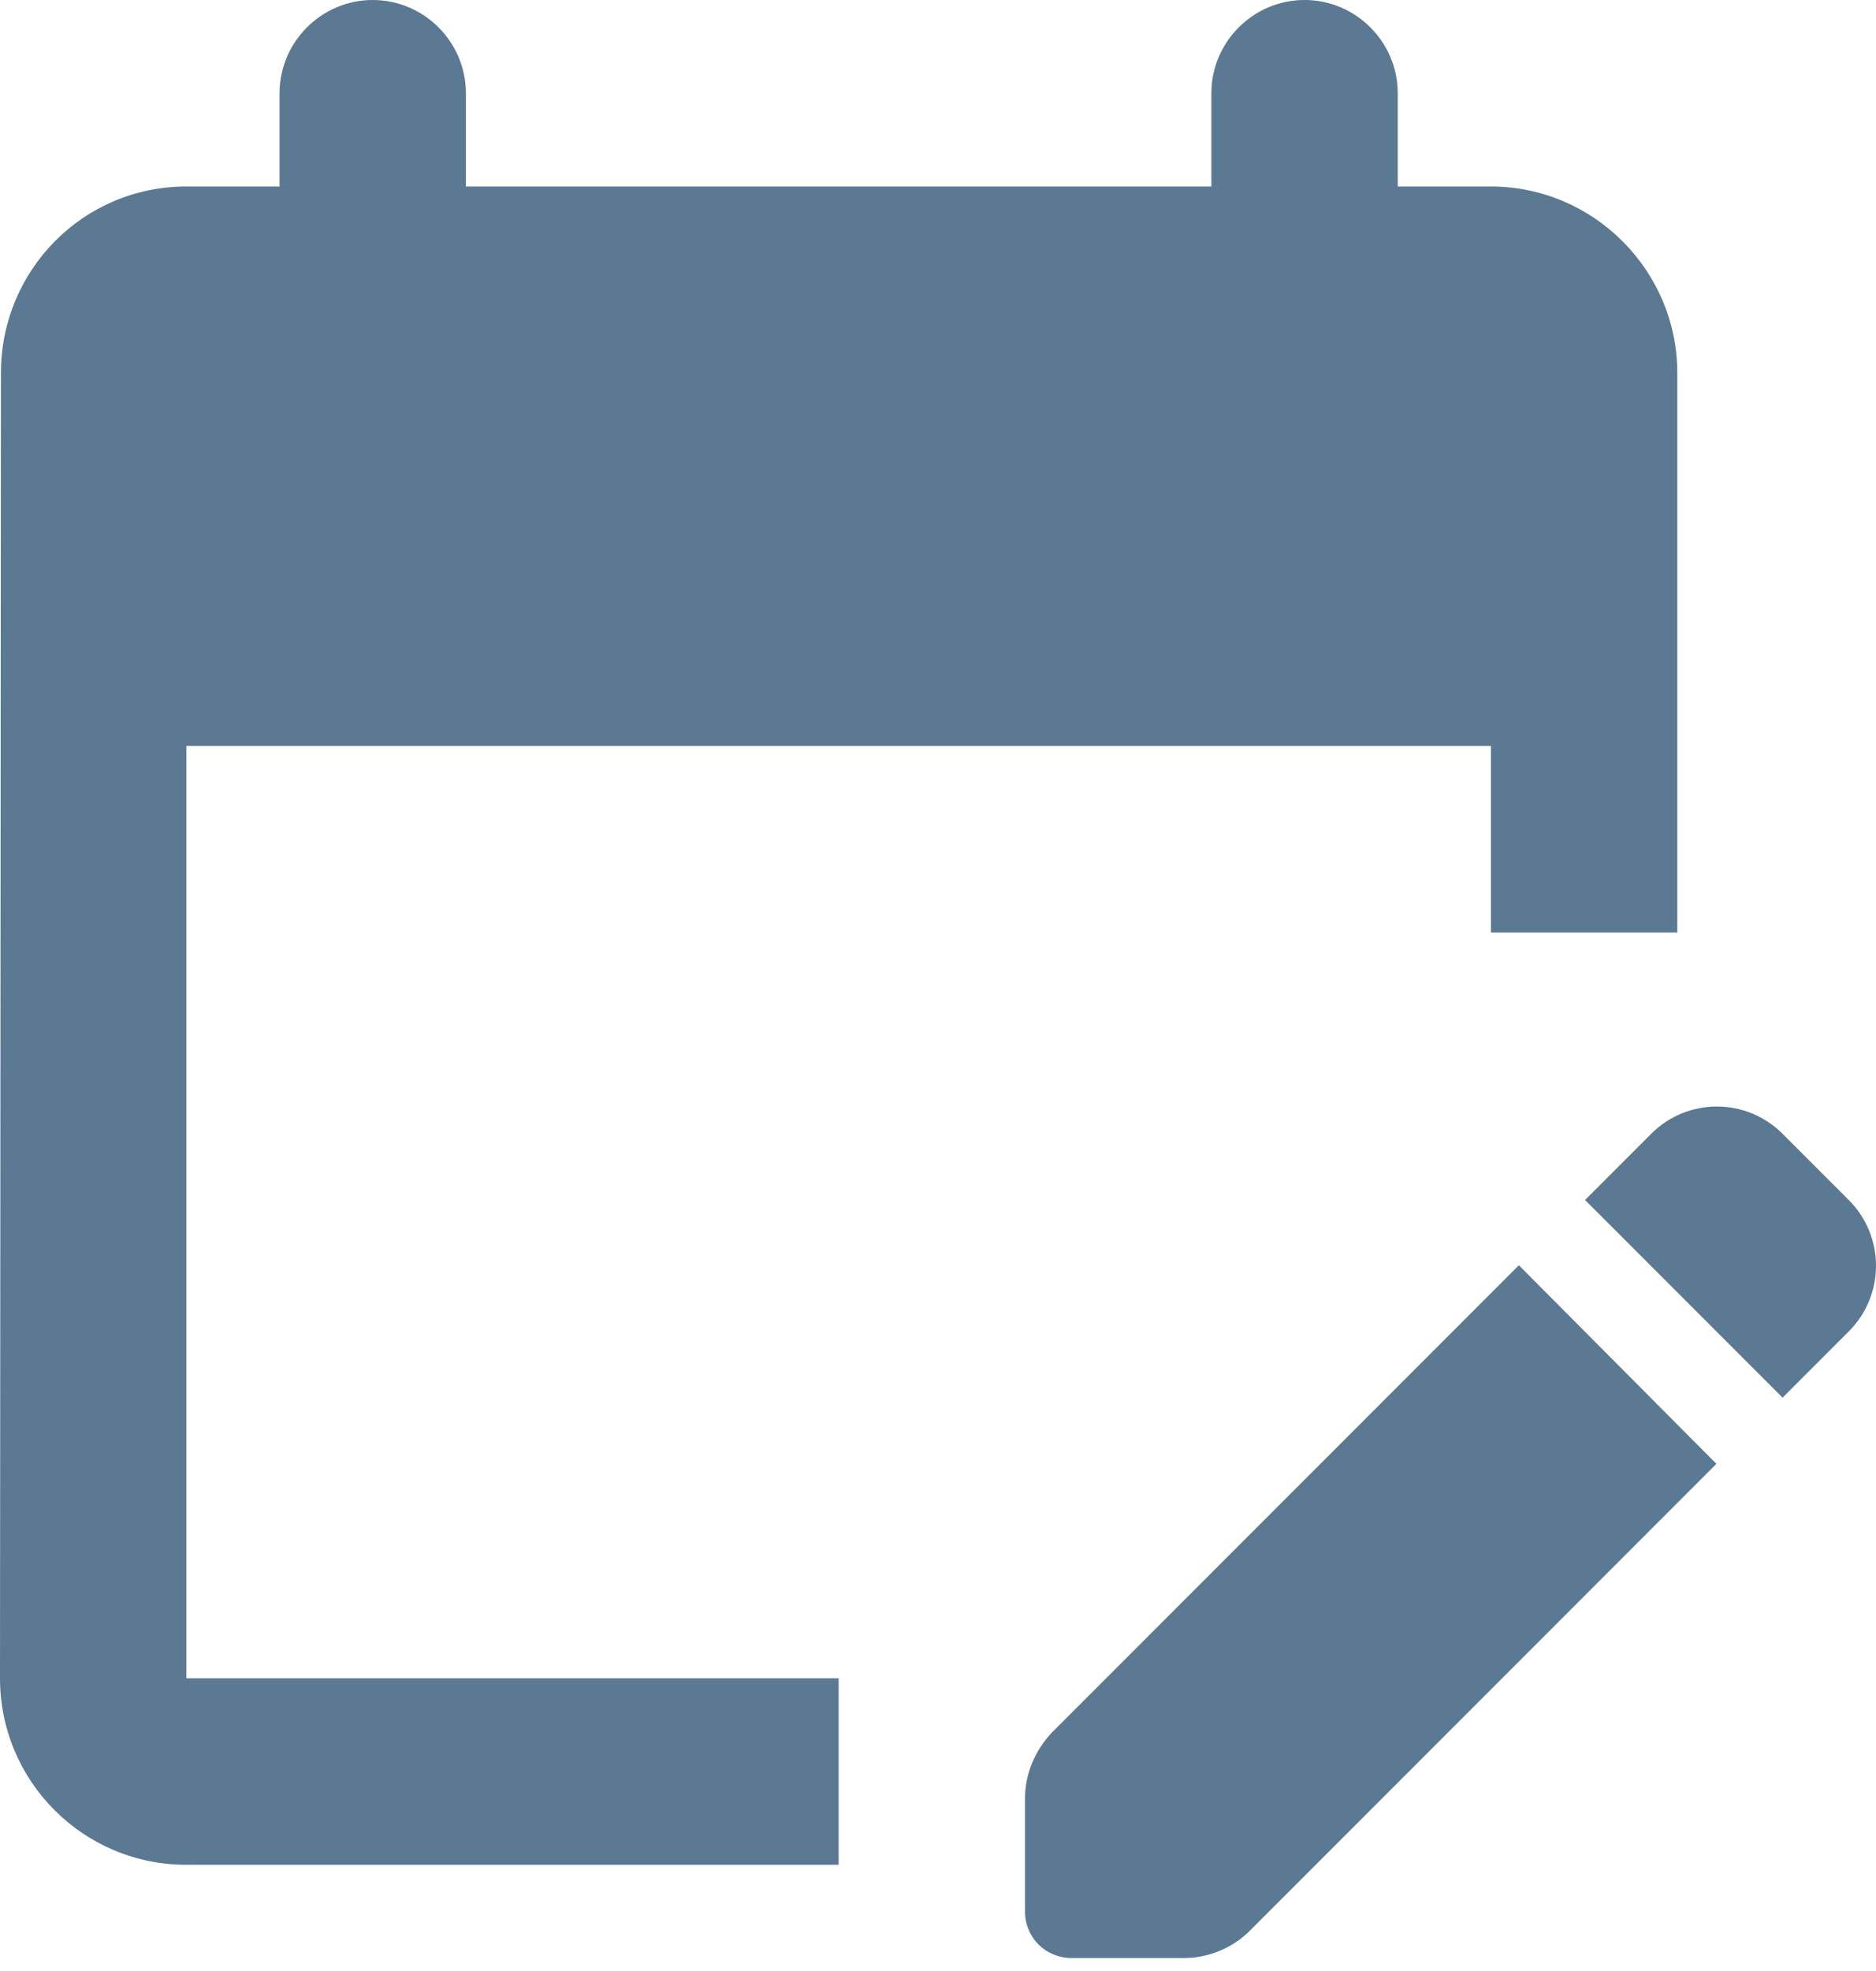 <svg width="60" height="63" viewBox="0 0 60 63" fill="none" xmlns="http://www.w3.org/2000/svg">
<path d="M26.822 59.605H5.961C2.652 59.605 0 56.923 0 53.645L0.03 11.921C0.03 8.643 2.652 5.961 5.961 5.961H8.941V2.98C8.941 1.341 10.282 0 11.921 0C13.56 0 14.901 1.341 14.901 2.98V5.961H38.743V2.98C38.743 1.341 40.084 0 41.724 0C43.363 0 44.704 1.341 44.704 2.98V5.961H47.684C50.962 5.961 53.645 8.643 53.645 11.921V29.803H47.684V23.842H5.961V53.645H26.822V59.605ZM57.012 44.674L59.128 42.558C60.291 41.396 60.291 39.518 59.128 38.356L57.012 36.24C55.85 35.078 53.972 35.078 52.81 36.24L50.694 38.356L57.012 44.674ZM54.896 46.79L39.965 61.721C39.429 62.258 38.654 62.585 37.879 62.585H34.273C33.438 62.585 32.783 61.93 32.783 61.095V57.489C32.783 56.684 33.111 55.939 33.647 55.373L48.578 40.442L54.896 46.79Z" fill="#5B7992"/>
</svg>
